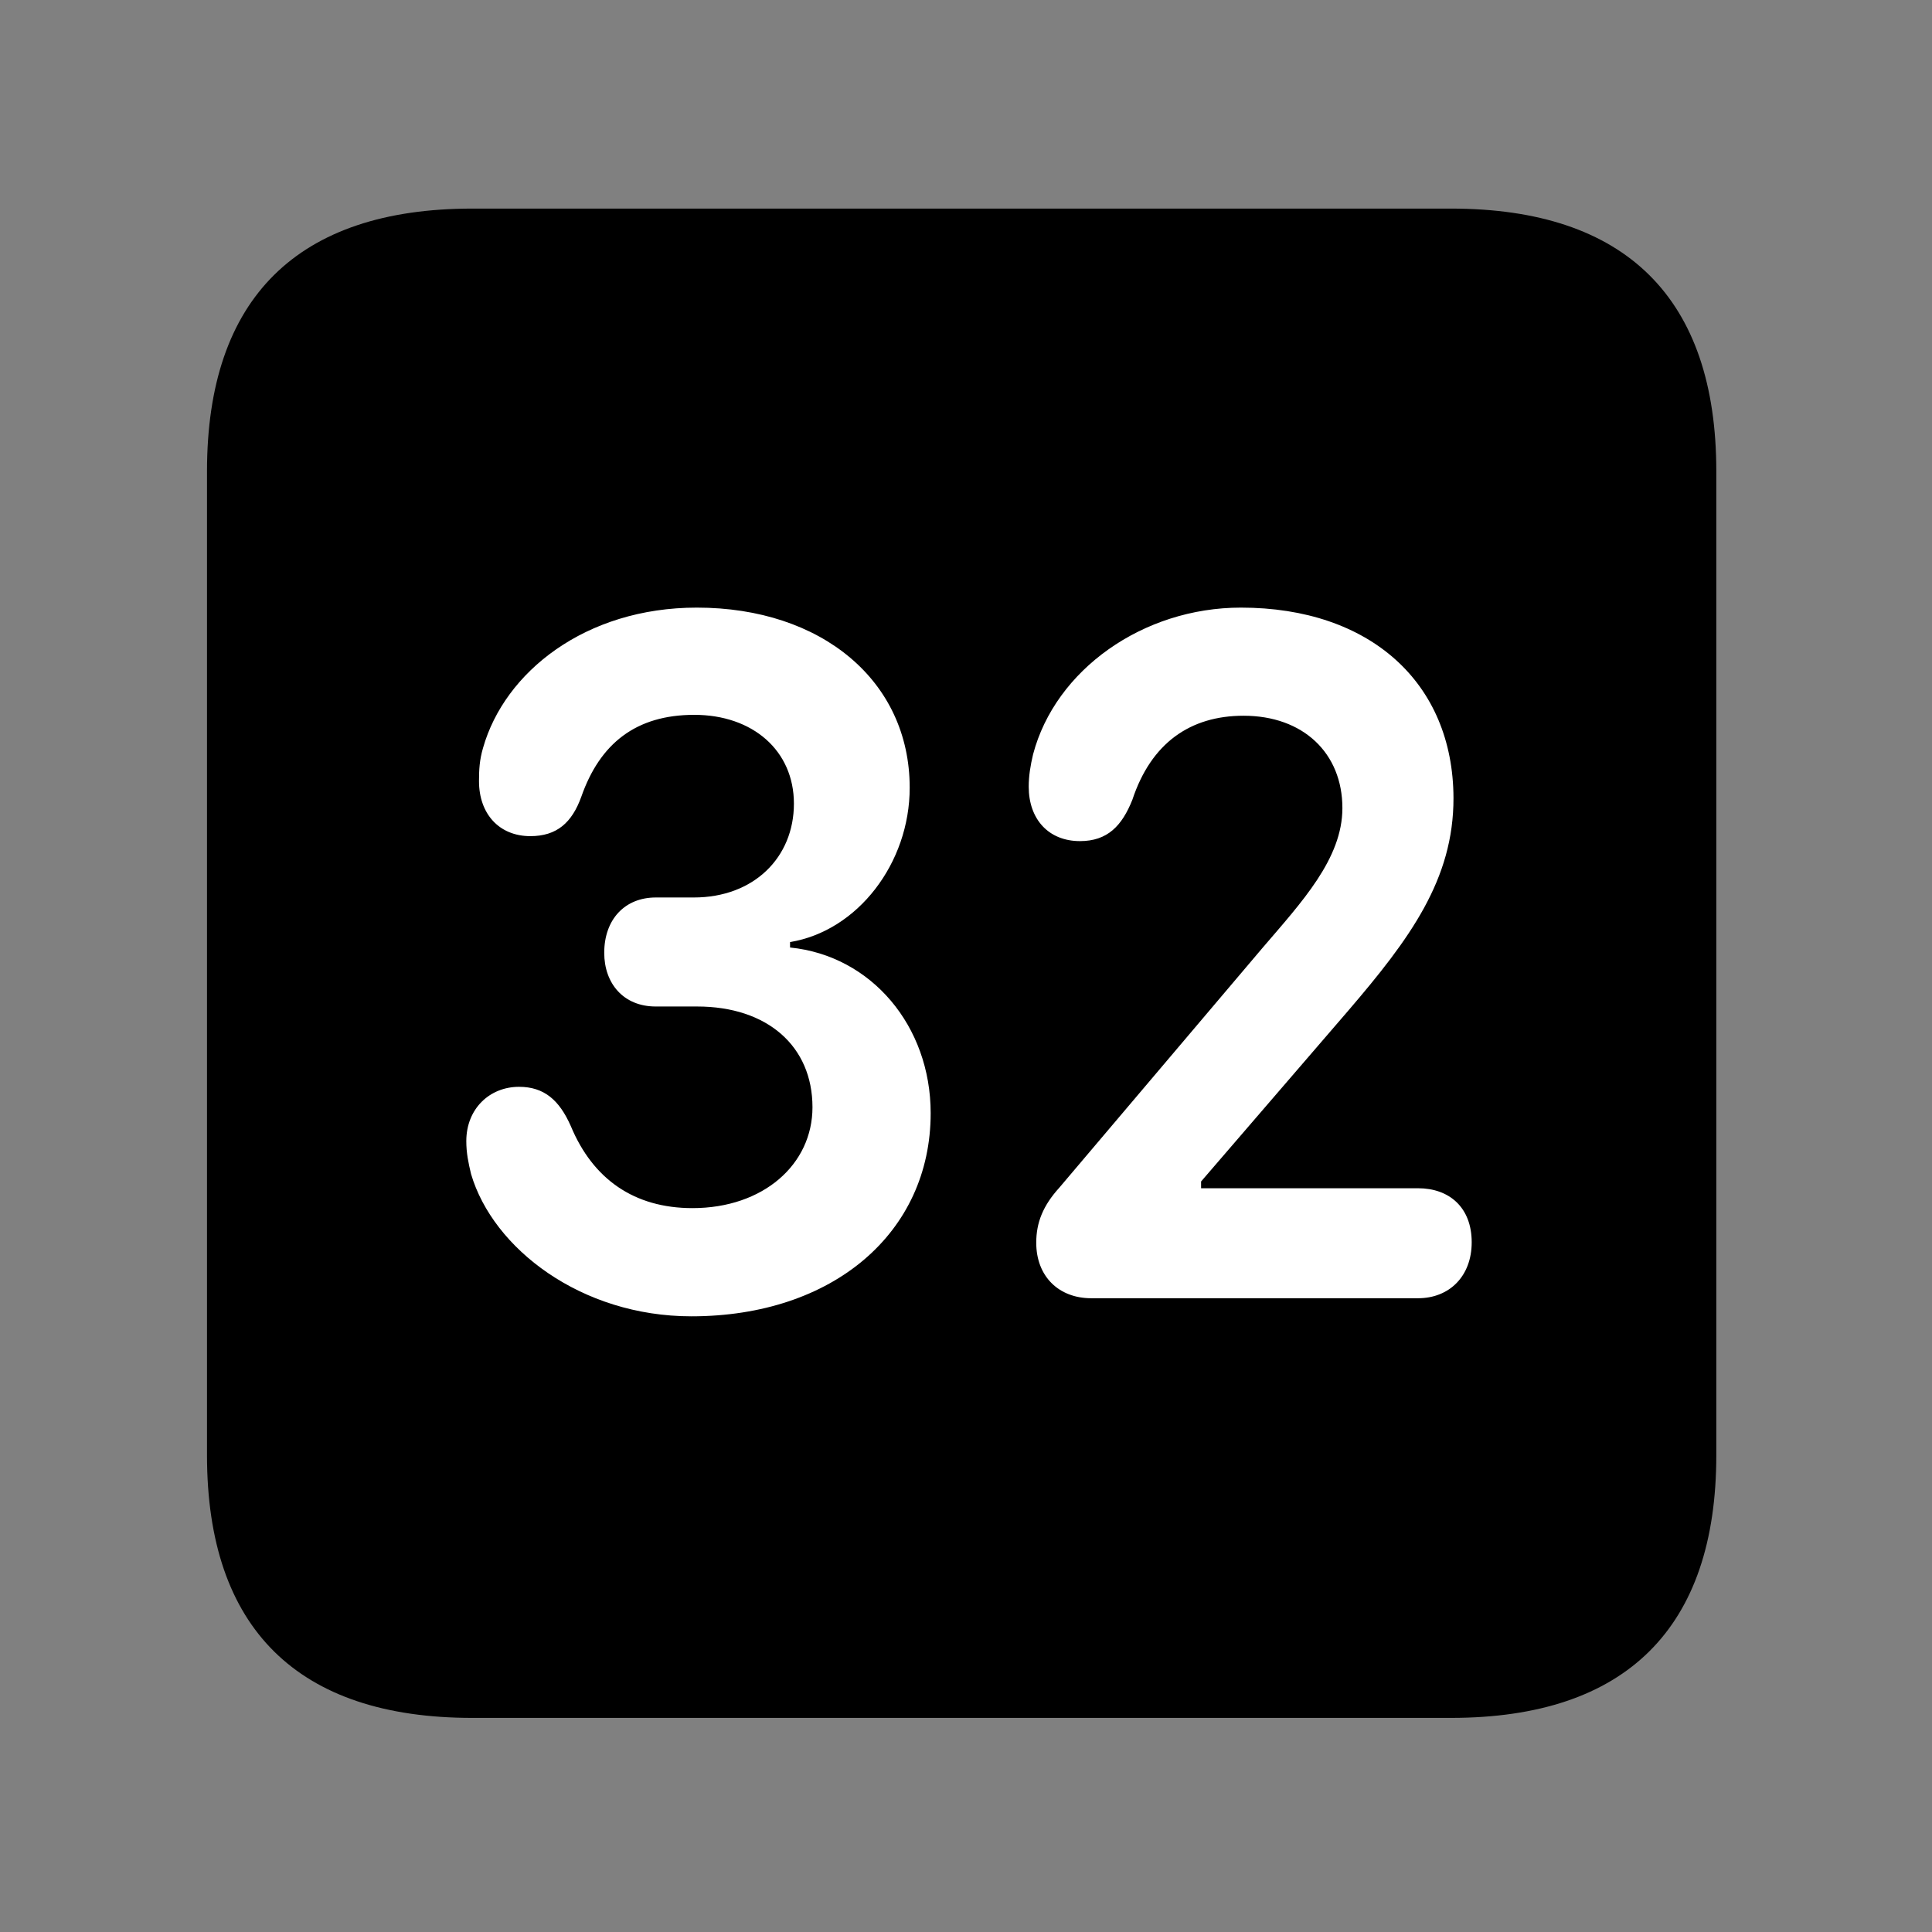 <svg width="28" height="28" viewBox="0 0 28 28" fill="none" xmlns="http://www.w3.org/2000/svg">
<rect x="0" y="0" width="28" height="28" fill="#808080" stroke="none"/>
<path d="M6.844 24.897H21.029C23.569 24.897 24.874 23.592 24.874 21.091V6.829C24.874 4.327 23.569 3.023 21.029 3.023H6.844C4.315 3.023 3 4.317 3 6.829V21.091C3 23.602 4.315 24.897 6.844 24.897Z" fill="black"/>
<path d="M10.02 19.077C8.422 19.077 7.145 18.095 6.827 17.015C6.788 16.852 6.758 16.711 6.758 16.538C6.758 16.068 7.097 15.751 7.522 15.751C7.883 15.751 8.105 15.94 8.273 16.321C8.592 17.088 9.19 17.509 10.036 17.509C11.063 17.509 11.775 16.875 11.775 16.047C11.775 15.164 11.123 14.587 10.103 14.587H9.504C9.034 14.587 8.757 14.251 8.757 13.809C8.757 13.322 9.058 13.007 9.504 13.007H10.055C10.927 13.007 11.506 12.425 11.506 11.647C11.506 10.877 10.908 10.36 10.062 10.36C9.216 10.36 8.695 10.776 8.425 11.546C8.289 11.924 8.069 12.118 7.686 12.118C7.237 12.118 6.942 11.798 6.942 11.32C6.942 11.158 6.949 11.014 7.001 10.838C7.313 9.741 8.482 8.806 10.099 8.806C11.909 8.806 13.184 9.869 13.184 11.416C13.184 12.511 12.428 13.493 11.45 13.653V13.732C12.628 13.85 13.488 14.869 13.488 16.133C13.488 17.863 12.076 19.077 10.02 19.077ZM15.814 18.815C15.348 18.815 15.018 18.502 15.018 18.01C15.018 17.717 15.117 17.472 15.353 17.212L18.297 13.738C18.867 13.072 19.455 12.445 19.455 11.711C19.455 10.915 18.887 10.373 18.023 10.373C17.246 10.373 16.682 10.772 16.411 11.591C16.261 11.967 16.052 12.19 15.652 12.19C15.195 12.19 14.909 11.871 14.909 11.402C14.909 11.245 14.933 11.098 14.972 10.933C15.295 9.708 16.563 8.806 17.984 8.806C19.859 8.806 21.06 9.897 21.065 11.565C21.067 12.745 20.435 13.604 19.535 14.653L17.407 17.123V17.221H20.552C21.004 17.221 21.329 17.499 21.329 18.004C21.329 18.497 21.004 18.815 20.552 18.815H15.814Z" fill="white"/>
</svg>
